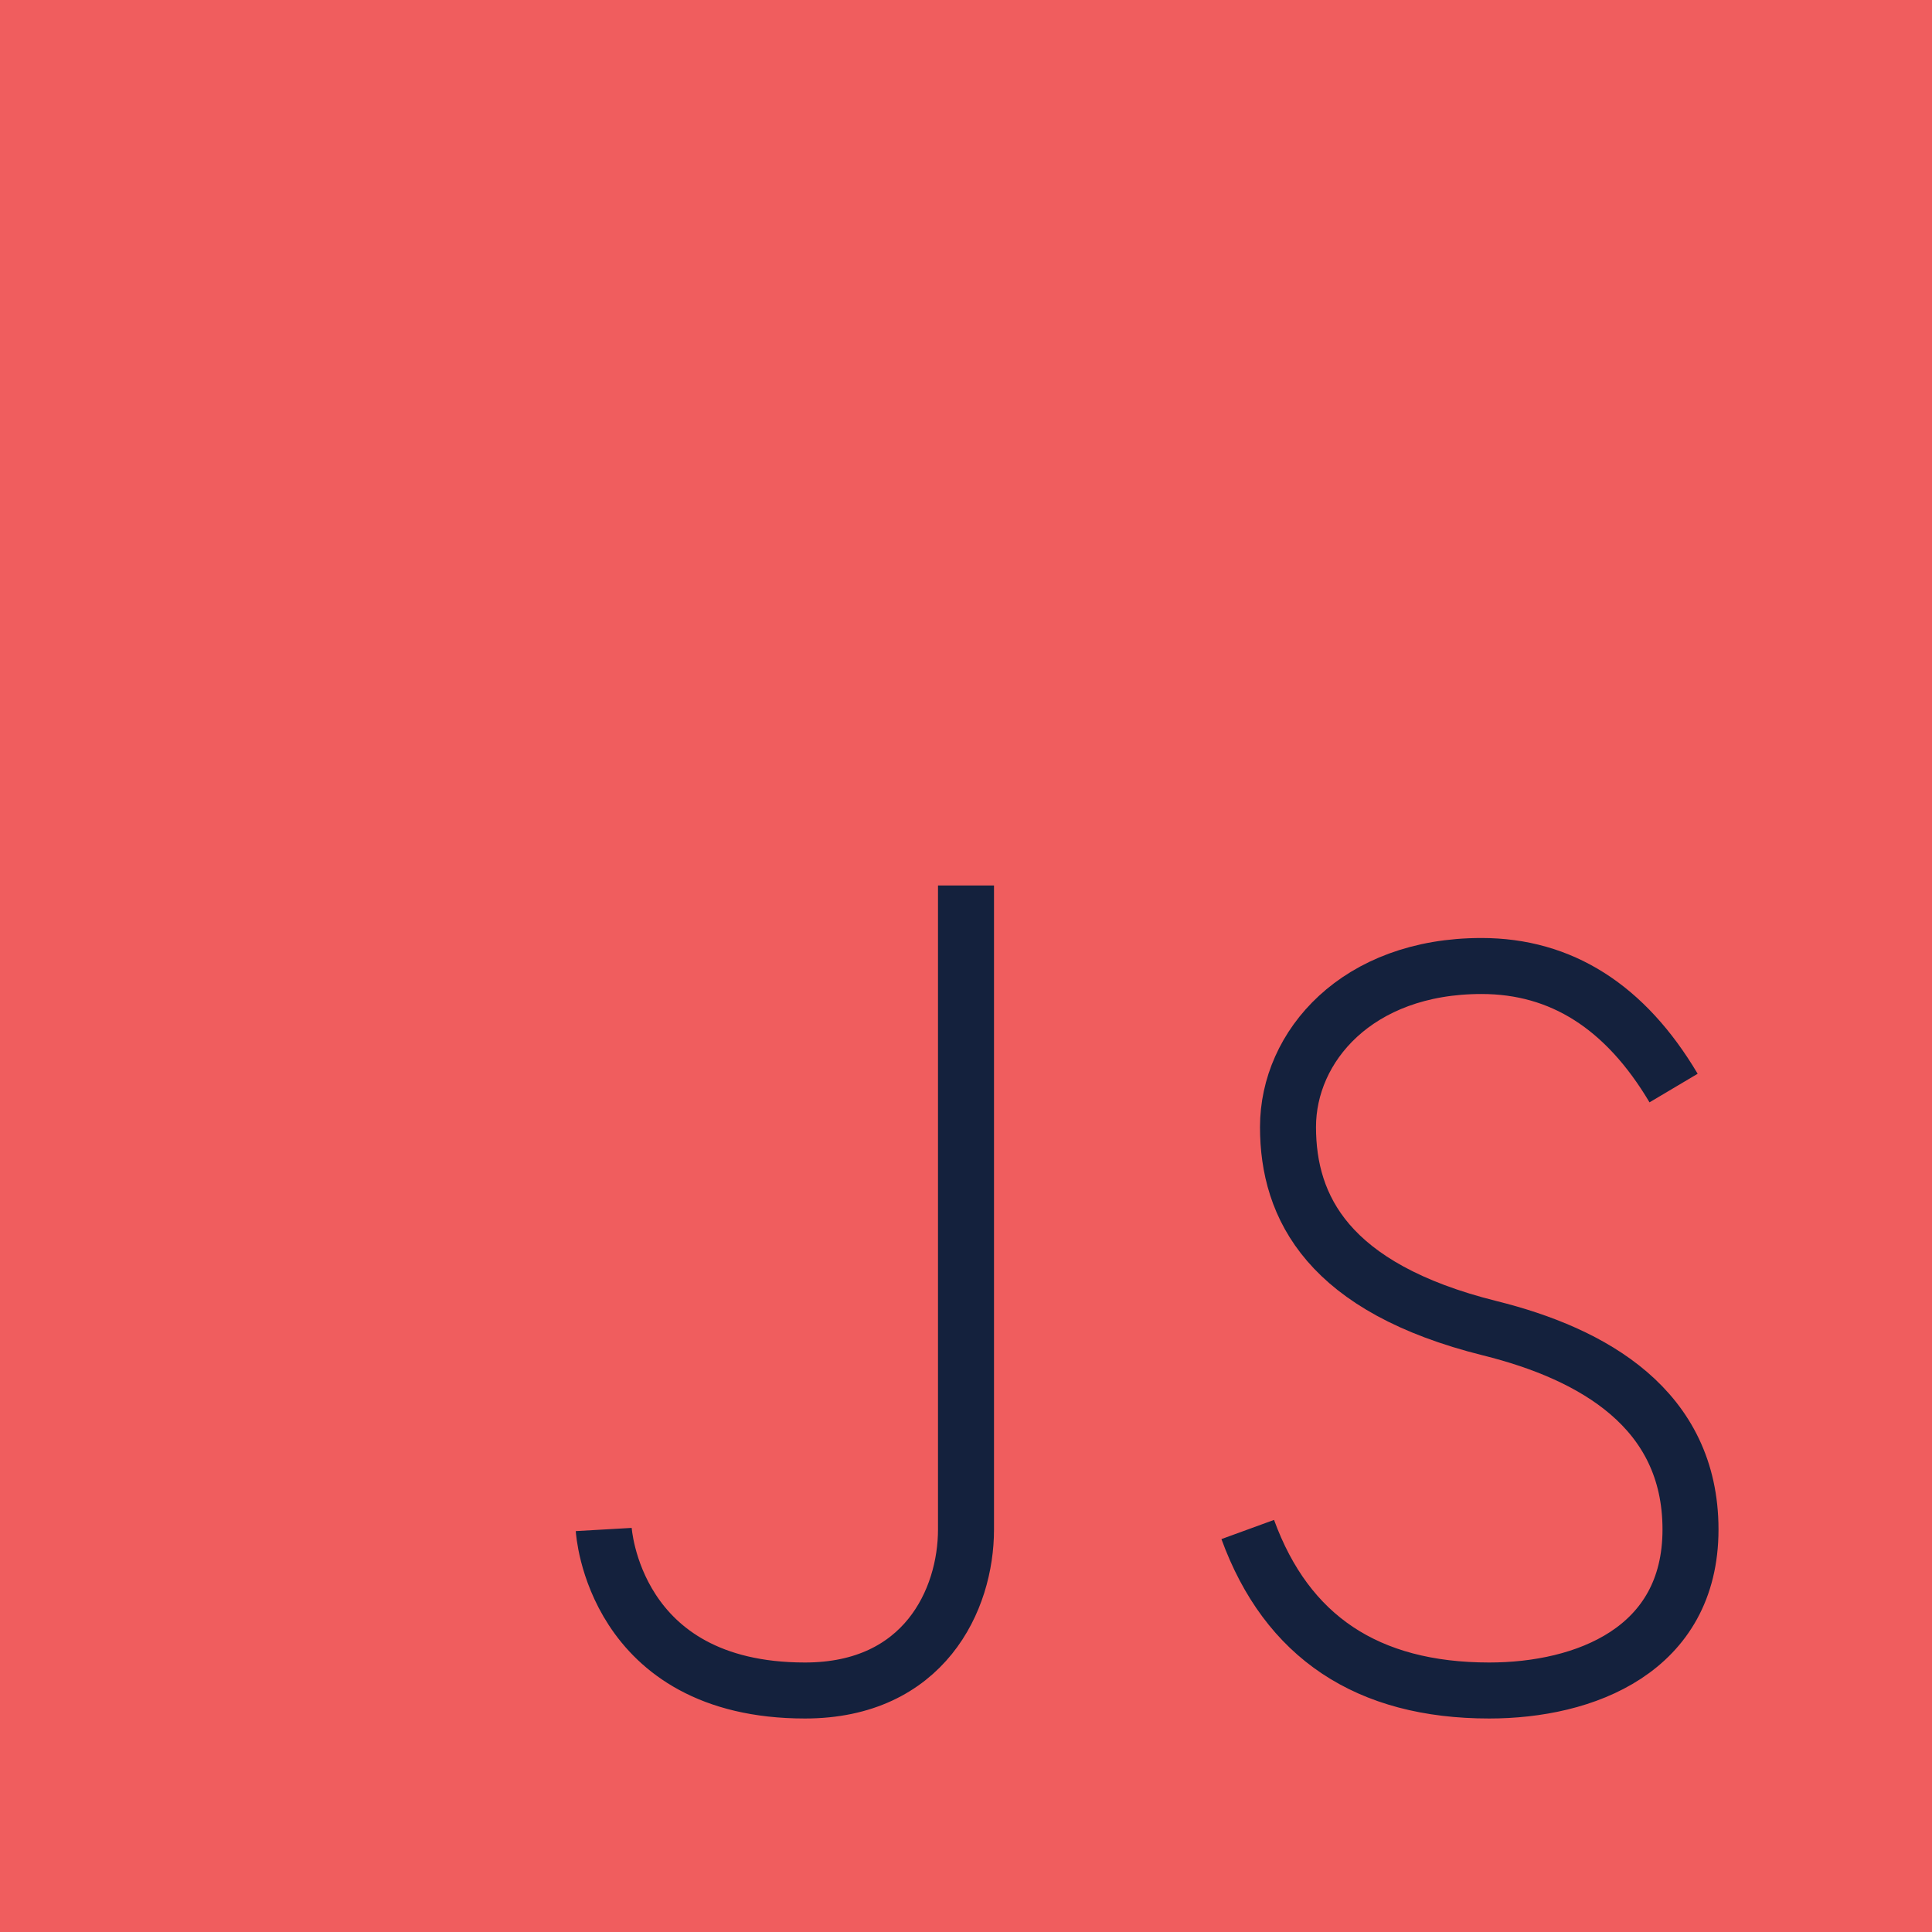 <svg width="69" height="69" viewBox="0 0 69 69" fill="none" xmlns="http://www.w3.org/2000/svg">
<path d="M69 0H0V69H69V0Z" fill="#F05D5E"/>
<path fill-rule="evenodd" clip-rule="evenodd" d="M34.5 31.625C34.5 45.279 34.5 52.946 34.5 54.625C34.5 57.144 32.997 60.375 28.75 60.375C21.892 60.375 21.562 54.625 21.562 54.625M59.771 38.859C58.046 35.953 55.759 34.5 52.91 34.5C48.462 34.5 46 37.375 46 40.25C46 43.125 47.438 46 53.212 47.438C56.886 48.352 60.375 50.312 60.375 54.625C60.375 58.938 56.593 60.375 53.188 60.375C48.835 60.375 45.96 58.458 44.562 54.625" fill="#F05D5E"/>
<path d="M34.5 31.625C34.5 45.279 34.5 52.946 34.5 54.625C34.5 57.144 32.997 60.375 28.75 60.375C21.892 60.375 21.562 54.625 21.562 54.625M59.771 38.859C58.046 35.953 55.759 34.5 52.91 34.5C48.462 34.5 46 37.375 46 40.25C46 43.125 47.438 46 53.212 47.438C56.886 48.352 60.375 50.312 60.375 54.625C60.375 58.938 56.593 60.375 53.188 60.375C48.835 60.375 45.96 58.458 44.562 54.625" stroke="#14213D" stroke-width="2"/>
</svg>
